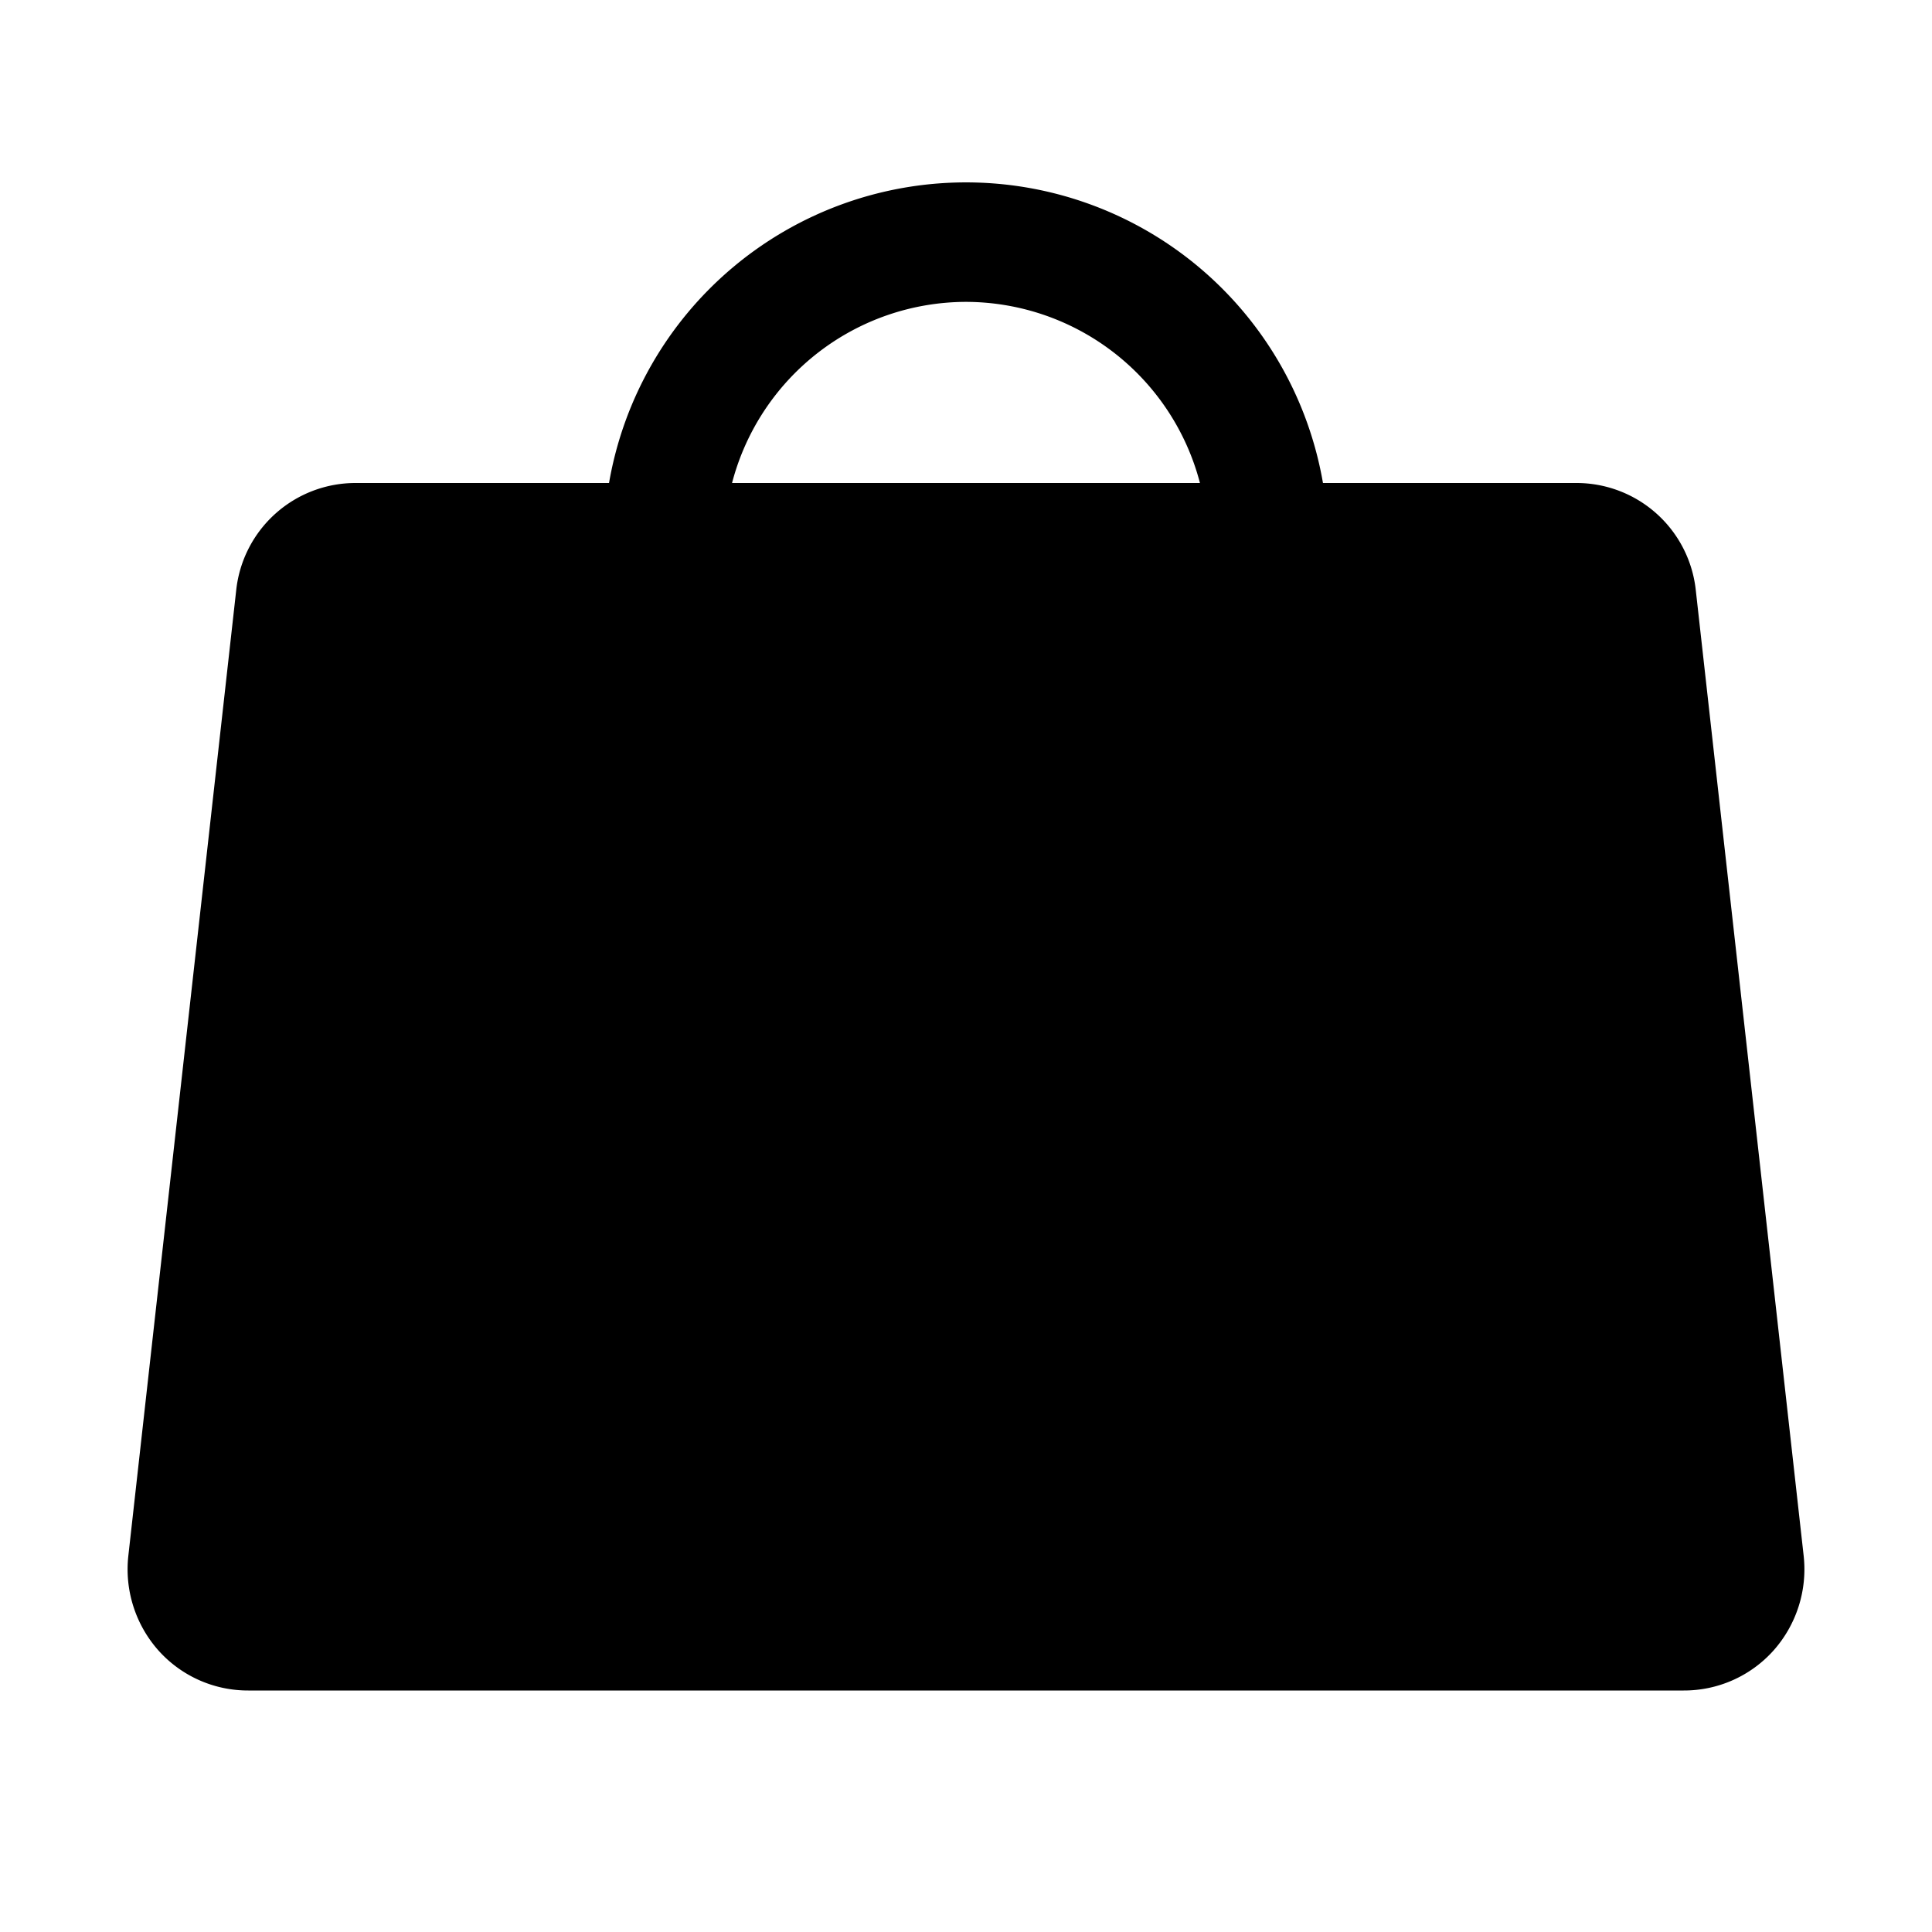 <svg xmlns="http://www.w3.org/2000/svg" viewBox="0 0 256 256"><path d="M239,206.2l-14.3-128A15.9,15.9,0,0,0,208.8,64H175.3a48,48,0,0,0-94.6,0H47.2A15.9,15.9,0,0,0,31.3,78.2L17,206.2a16.2,16.2,0,0,0,4,12.5A15.9,15.9,0,0,0,32.9,224H223.1a15.9,15.9,0,0,0,11.9-5.3A16.2,16.2,0,0,0,239,206.2ZM128,40a32.1,32.1,0,0,1,31,24H97A32.1,32.1,0,0,1,128,40Z"/></svg>